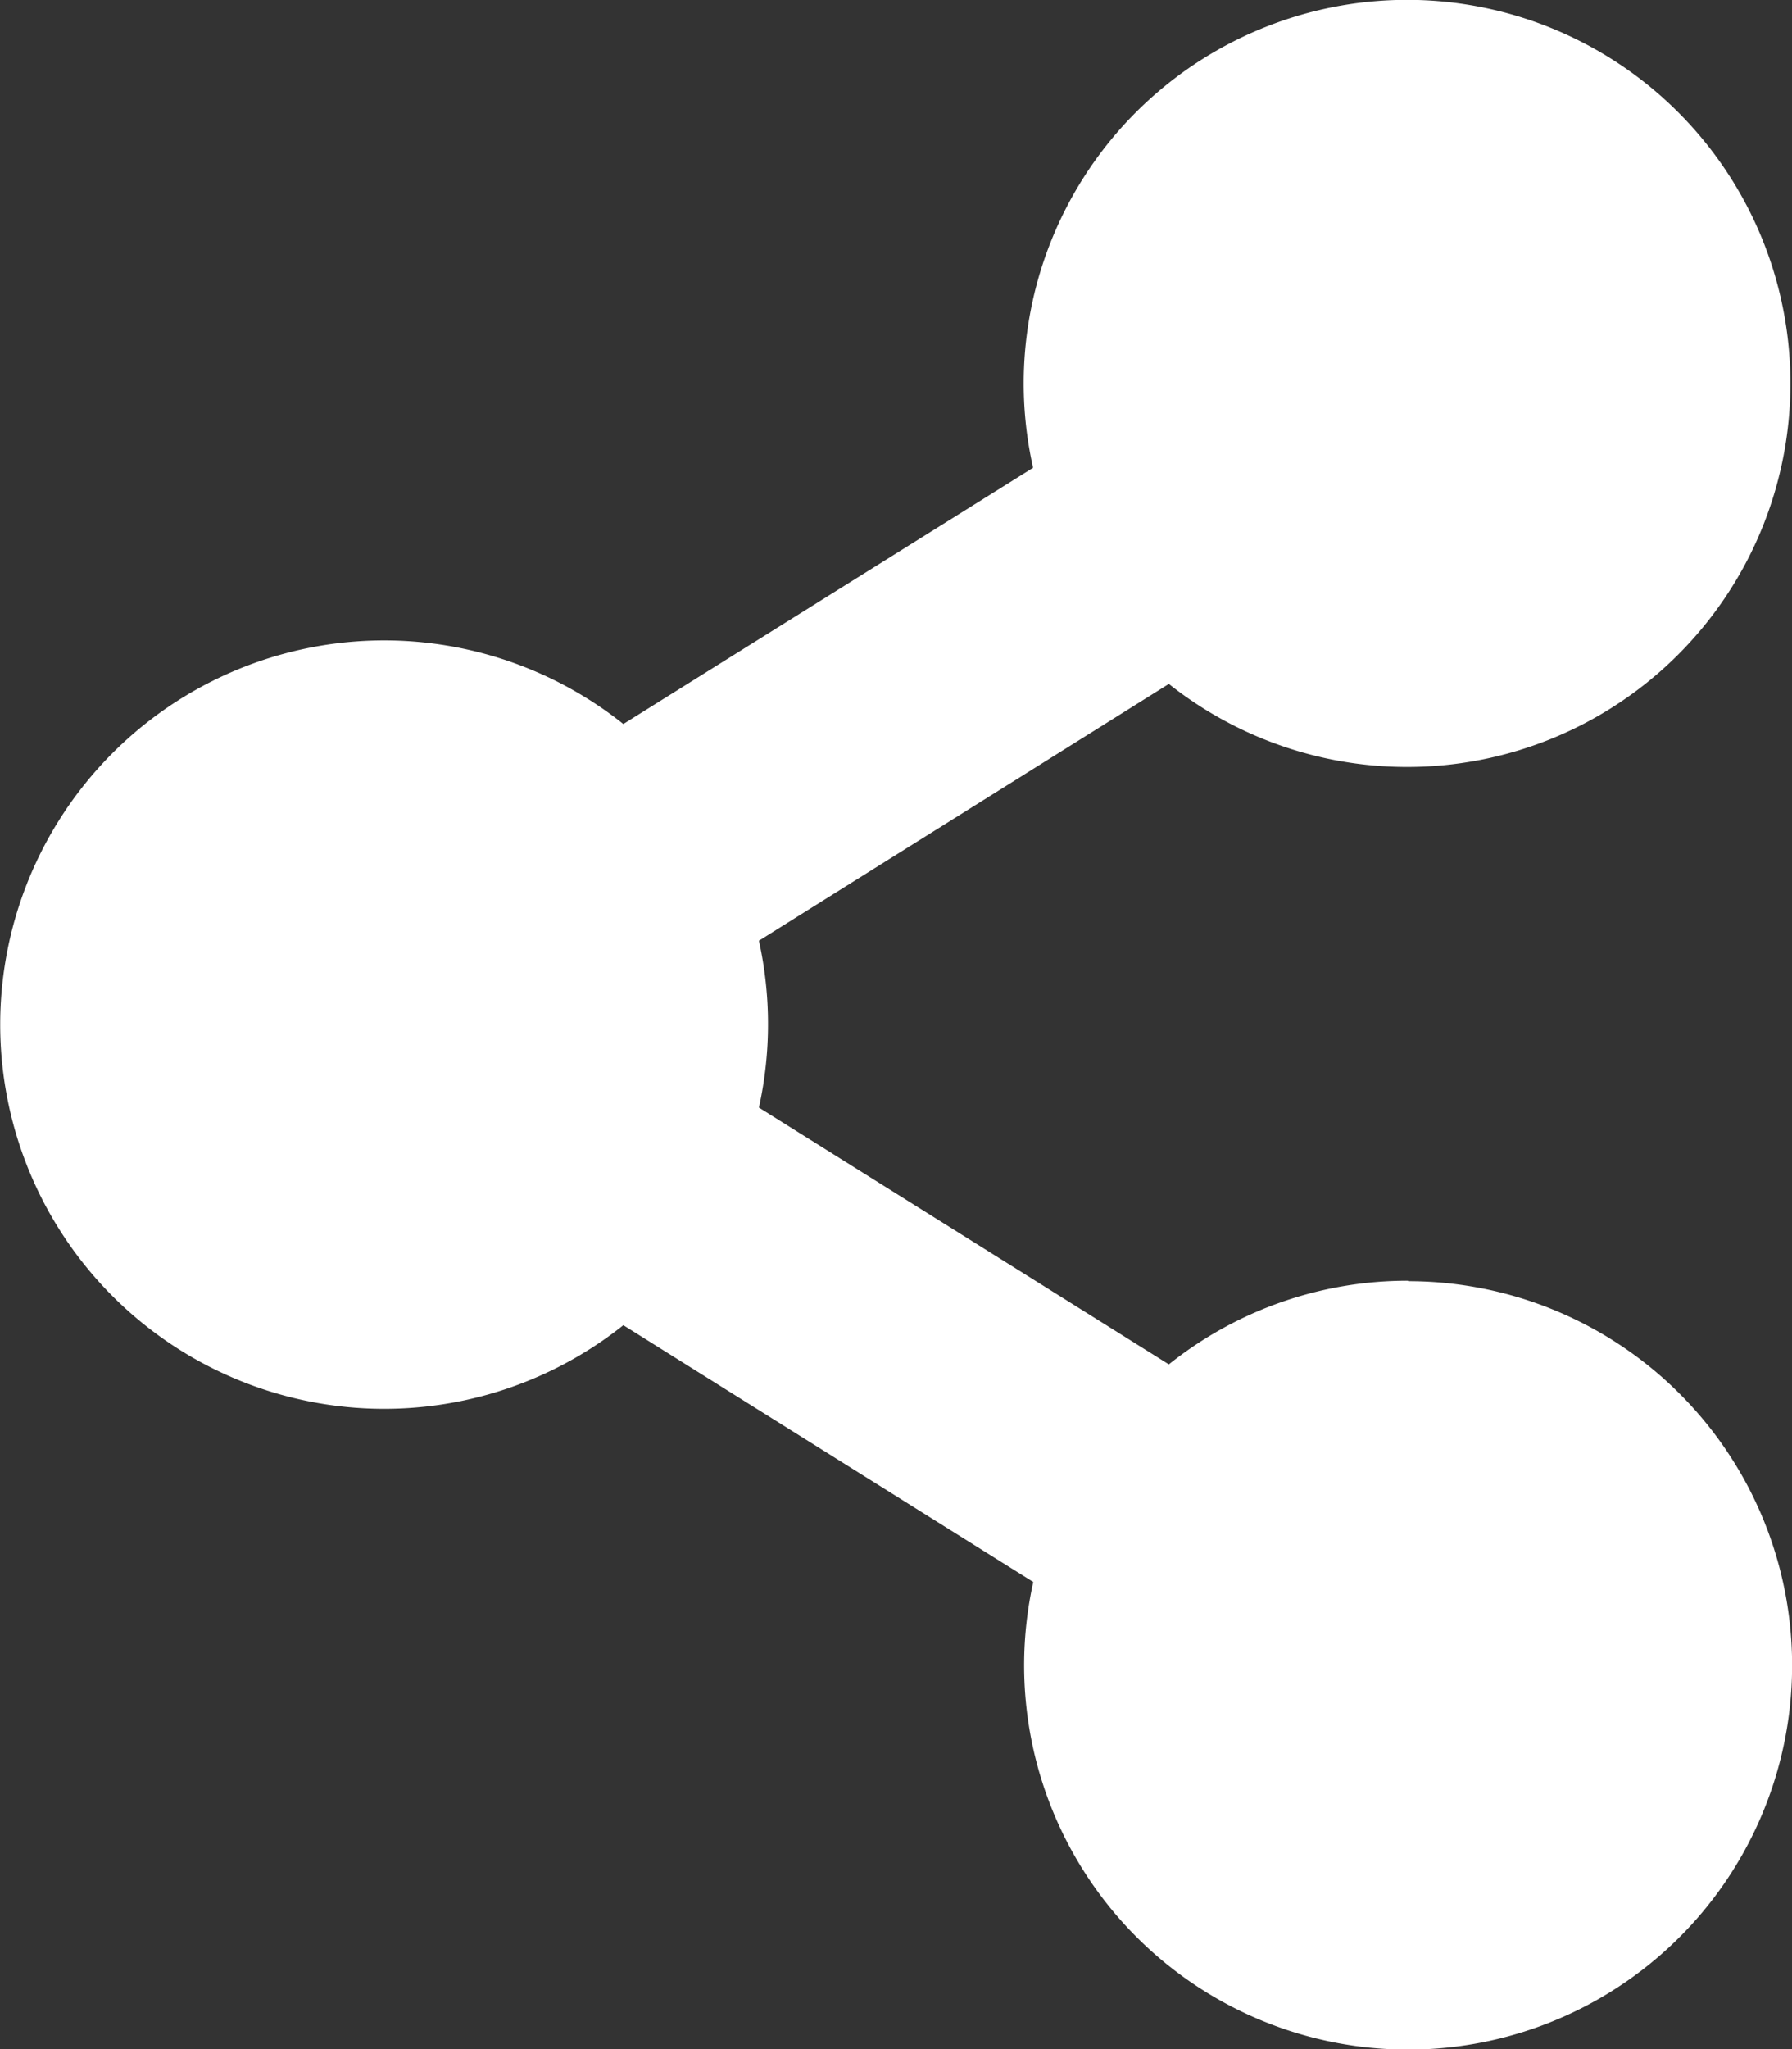 <svg xmlns="http://www.w3.org/2000/svg" width="19.549" height="22.342" viewBox="0 0 19.549 22.342">
  <rect x="0" y="0" width="19.549" height="22.342" fill="#333333" stroke="none"/>
  <path id="Icon_awesome-share-alt" data-name="Icon awesome-share-alt" d="M15.36,13.964a4.171,4.171,0,0,0-2.609.912l-4.472-2.8a4.213,4.213,0,0,0,0-1.819l4.472-2.8A4.182,4.182,0,1,0,11.27,5.1L6.8,7.894a4.189,4.189,0,1,0,0,6.555l4.472,2.8a4.189,4.189,0,1,0,4.09-3.28Z" fill="#fff"/>
</svg>
